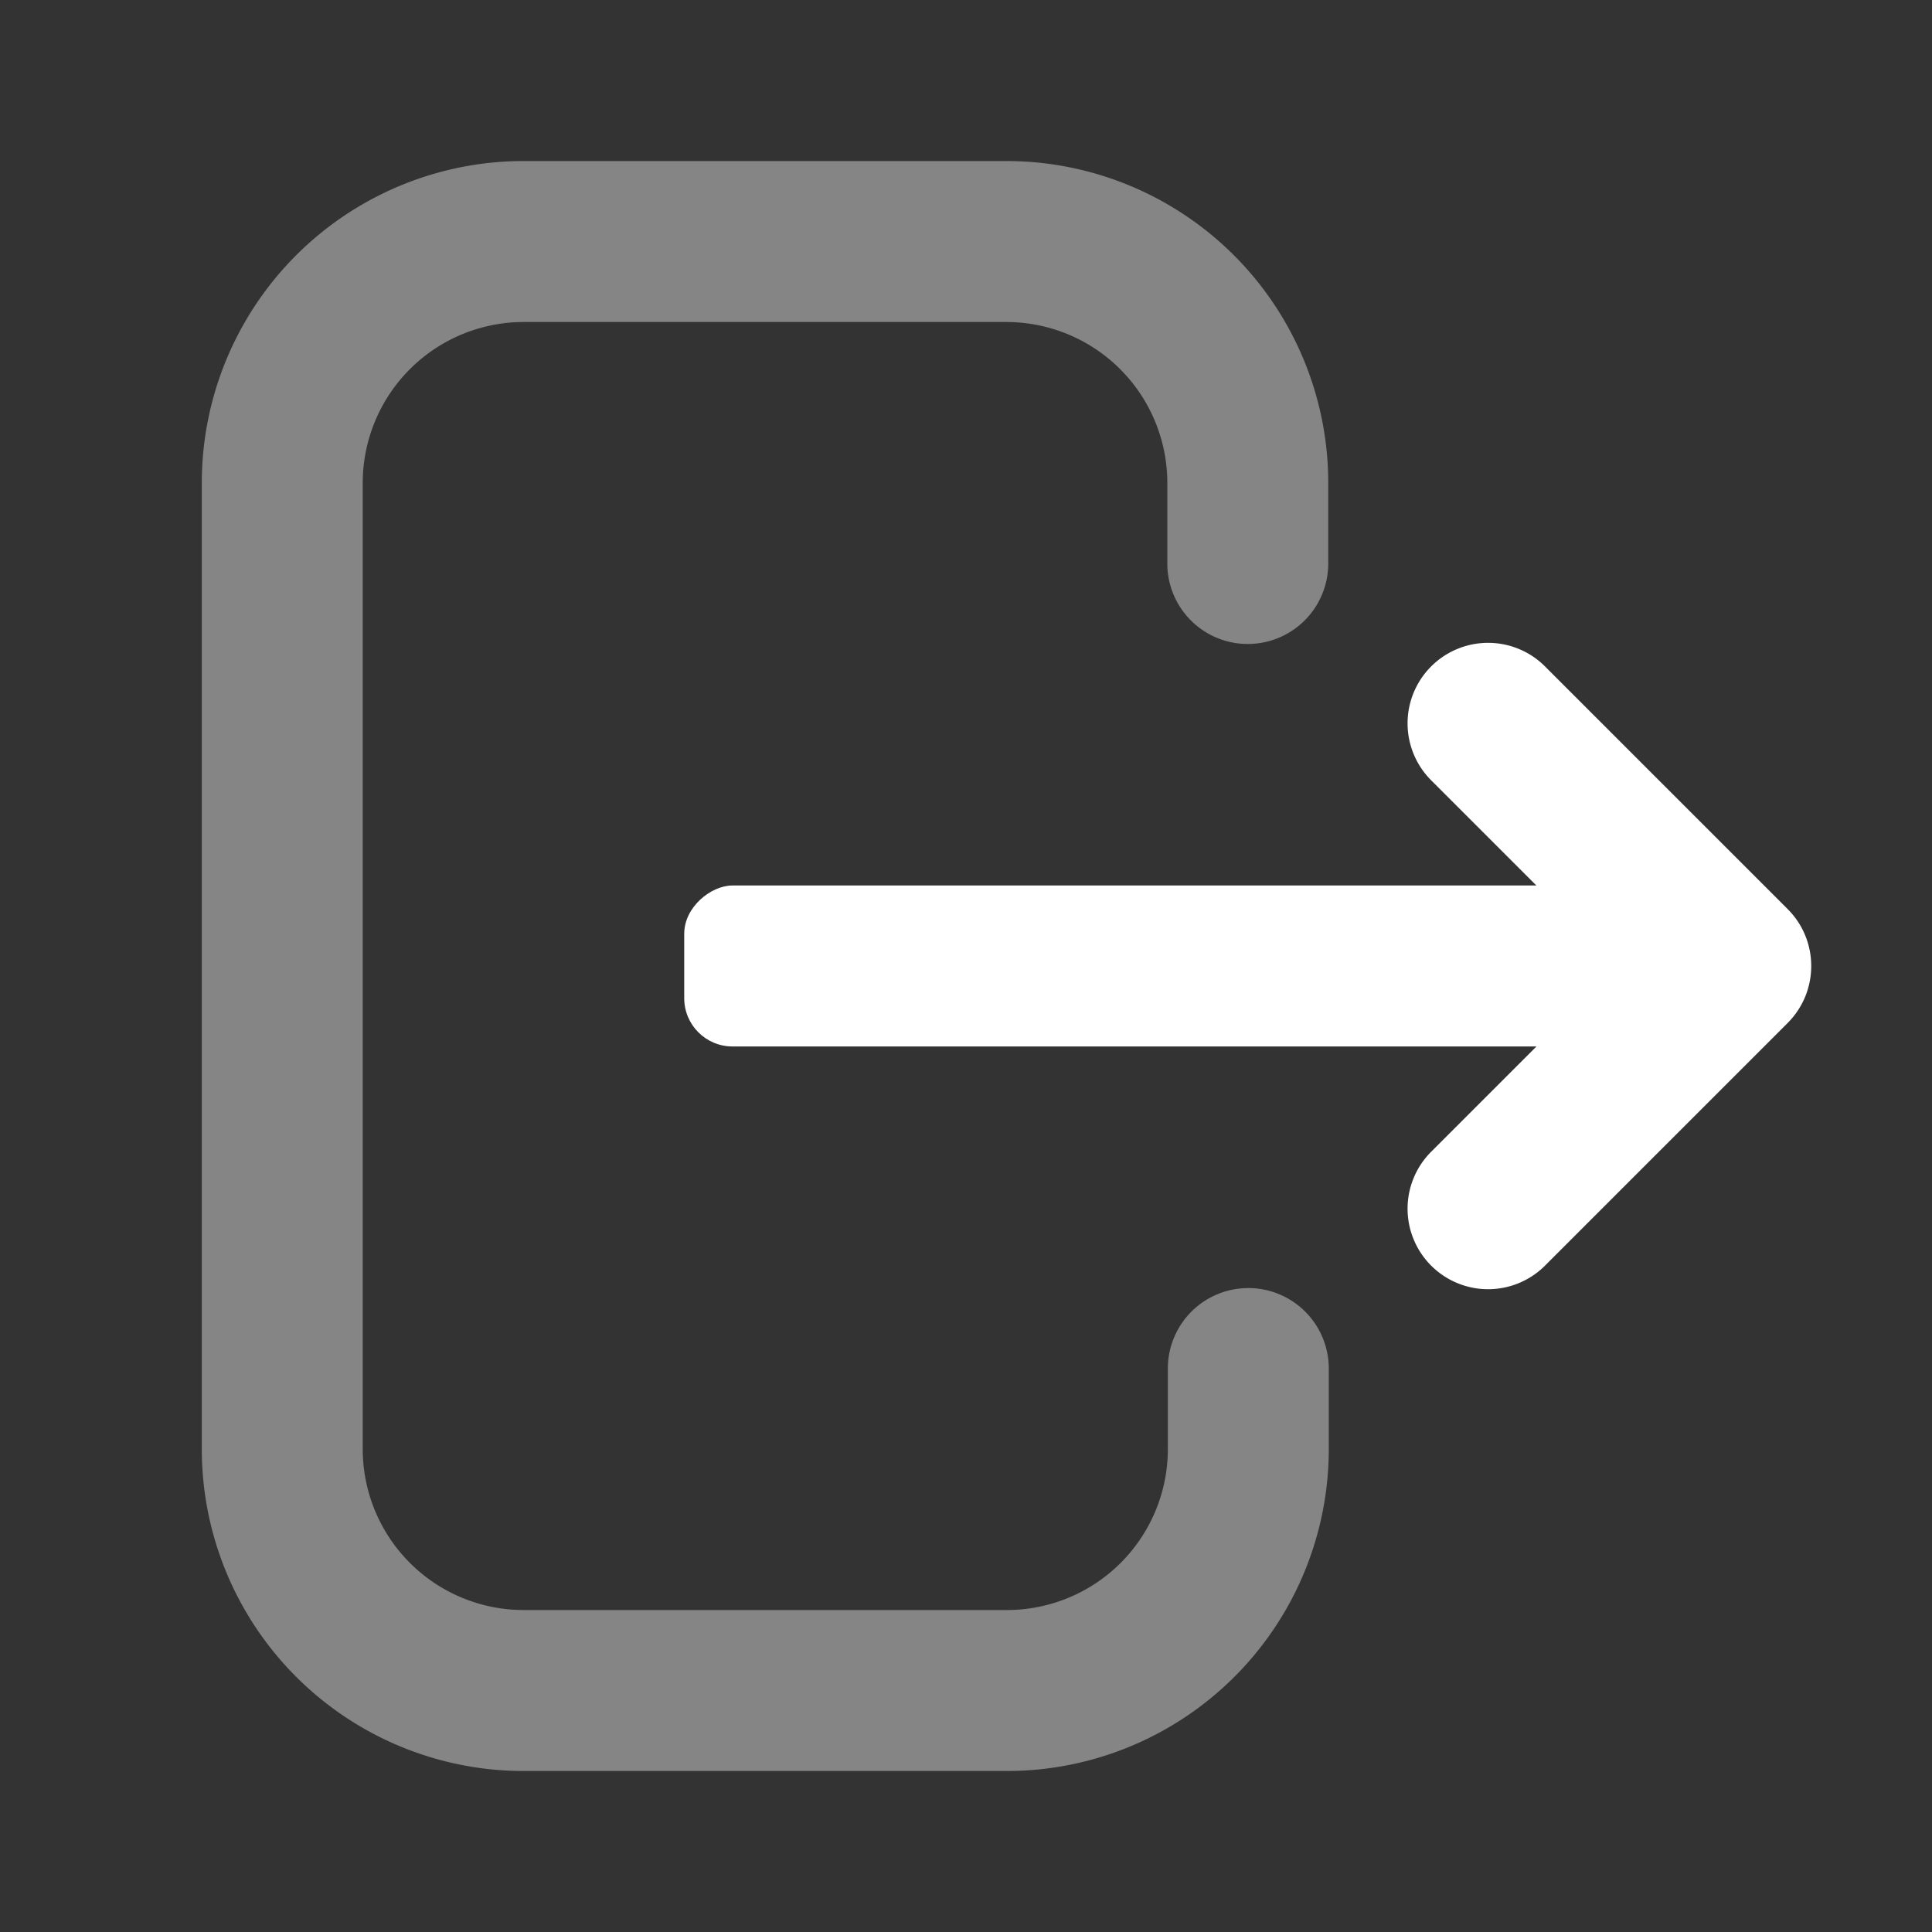 <svg width="40" height="40" viewBox="0 0 40 40" fill="none" xmlns="http://www.w3.org/2000/svg"><rect x="0" y="0" width="40" height="40" fill="#333333" stroke="none"/><path opacity=".4" d="M24.168 11.667a1.666 1.666 0 1 0 3.332 0V10a6.665 6.665 0 0 0-6.664-6.666h-9.994A6.665 6.665 0 0 0 4.178 10v20a6.665 6.665 0 0 0 6.664 6.667h10.005A6.665 6.665 0 0 0 27.511 30v-1.666a1.666 1.666 0 1 0-3.332 0V30a3.333 3.333 0 0 1-3.331 3.334H10.841A3.333 3.333 0 0 1 7.51 30V10a3.333 3.333 0 0 1 3.332-3.333h9.994A3.333 3.333 0 0 1 24.168 10v1.667z" fill="#fff"/><rect x="34.166" y="18.333" width="3.333" height="20" rx="1" transform="rotate(90 34.166 18.333)" fill="#fff"/><path d="M29.655 16.179a1.667 1.667 0 1 1 2.357-2.357l5 5c.65.65.65 1.706 0 2.357l-5 5a1.667 1.667 0 1 1-2.357-2.357L33.476 20l-3.821-3.821z" fill="#fff"/></svg>